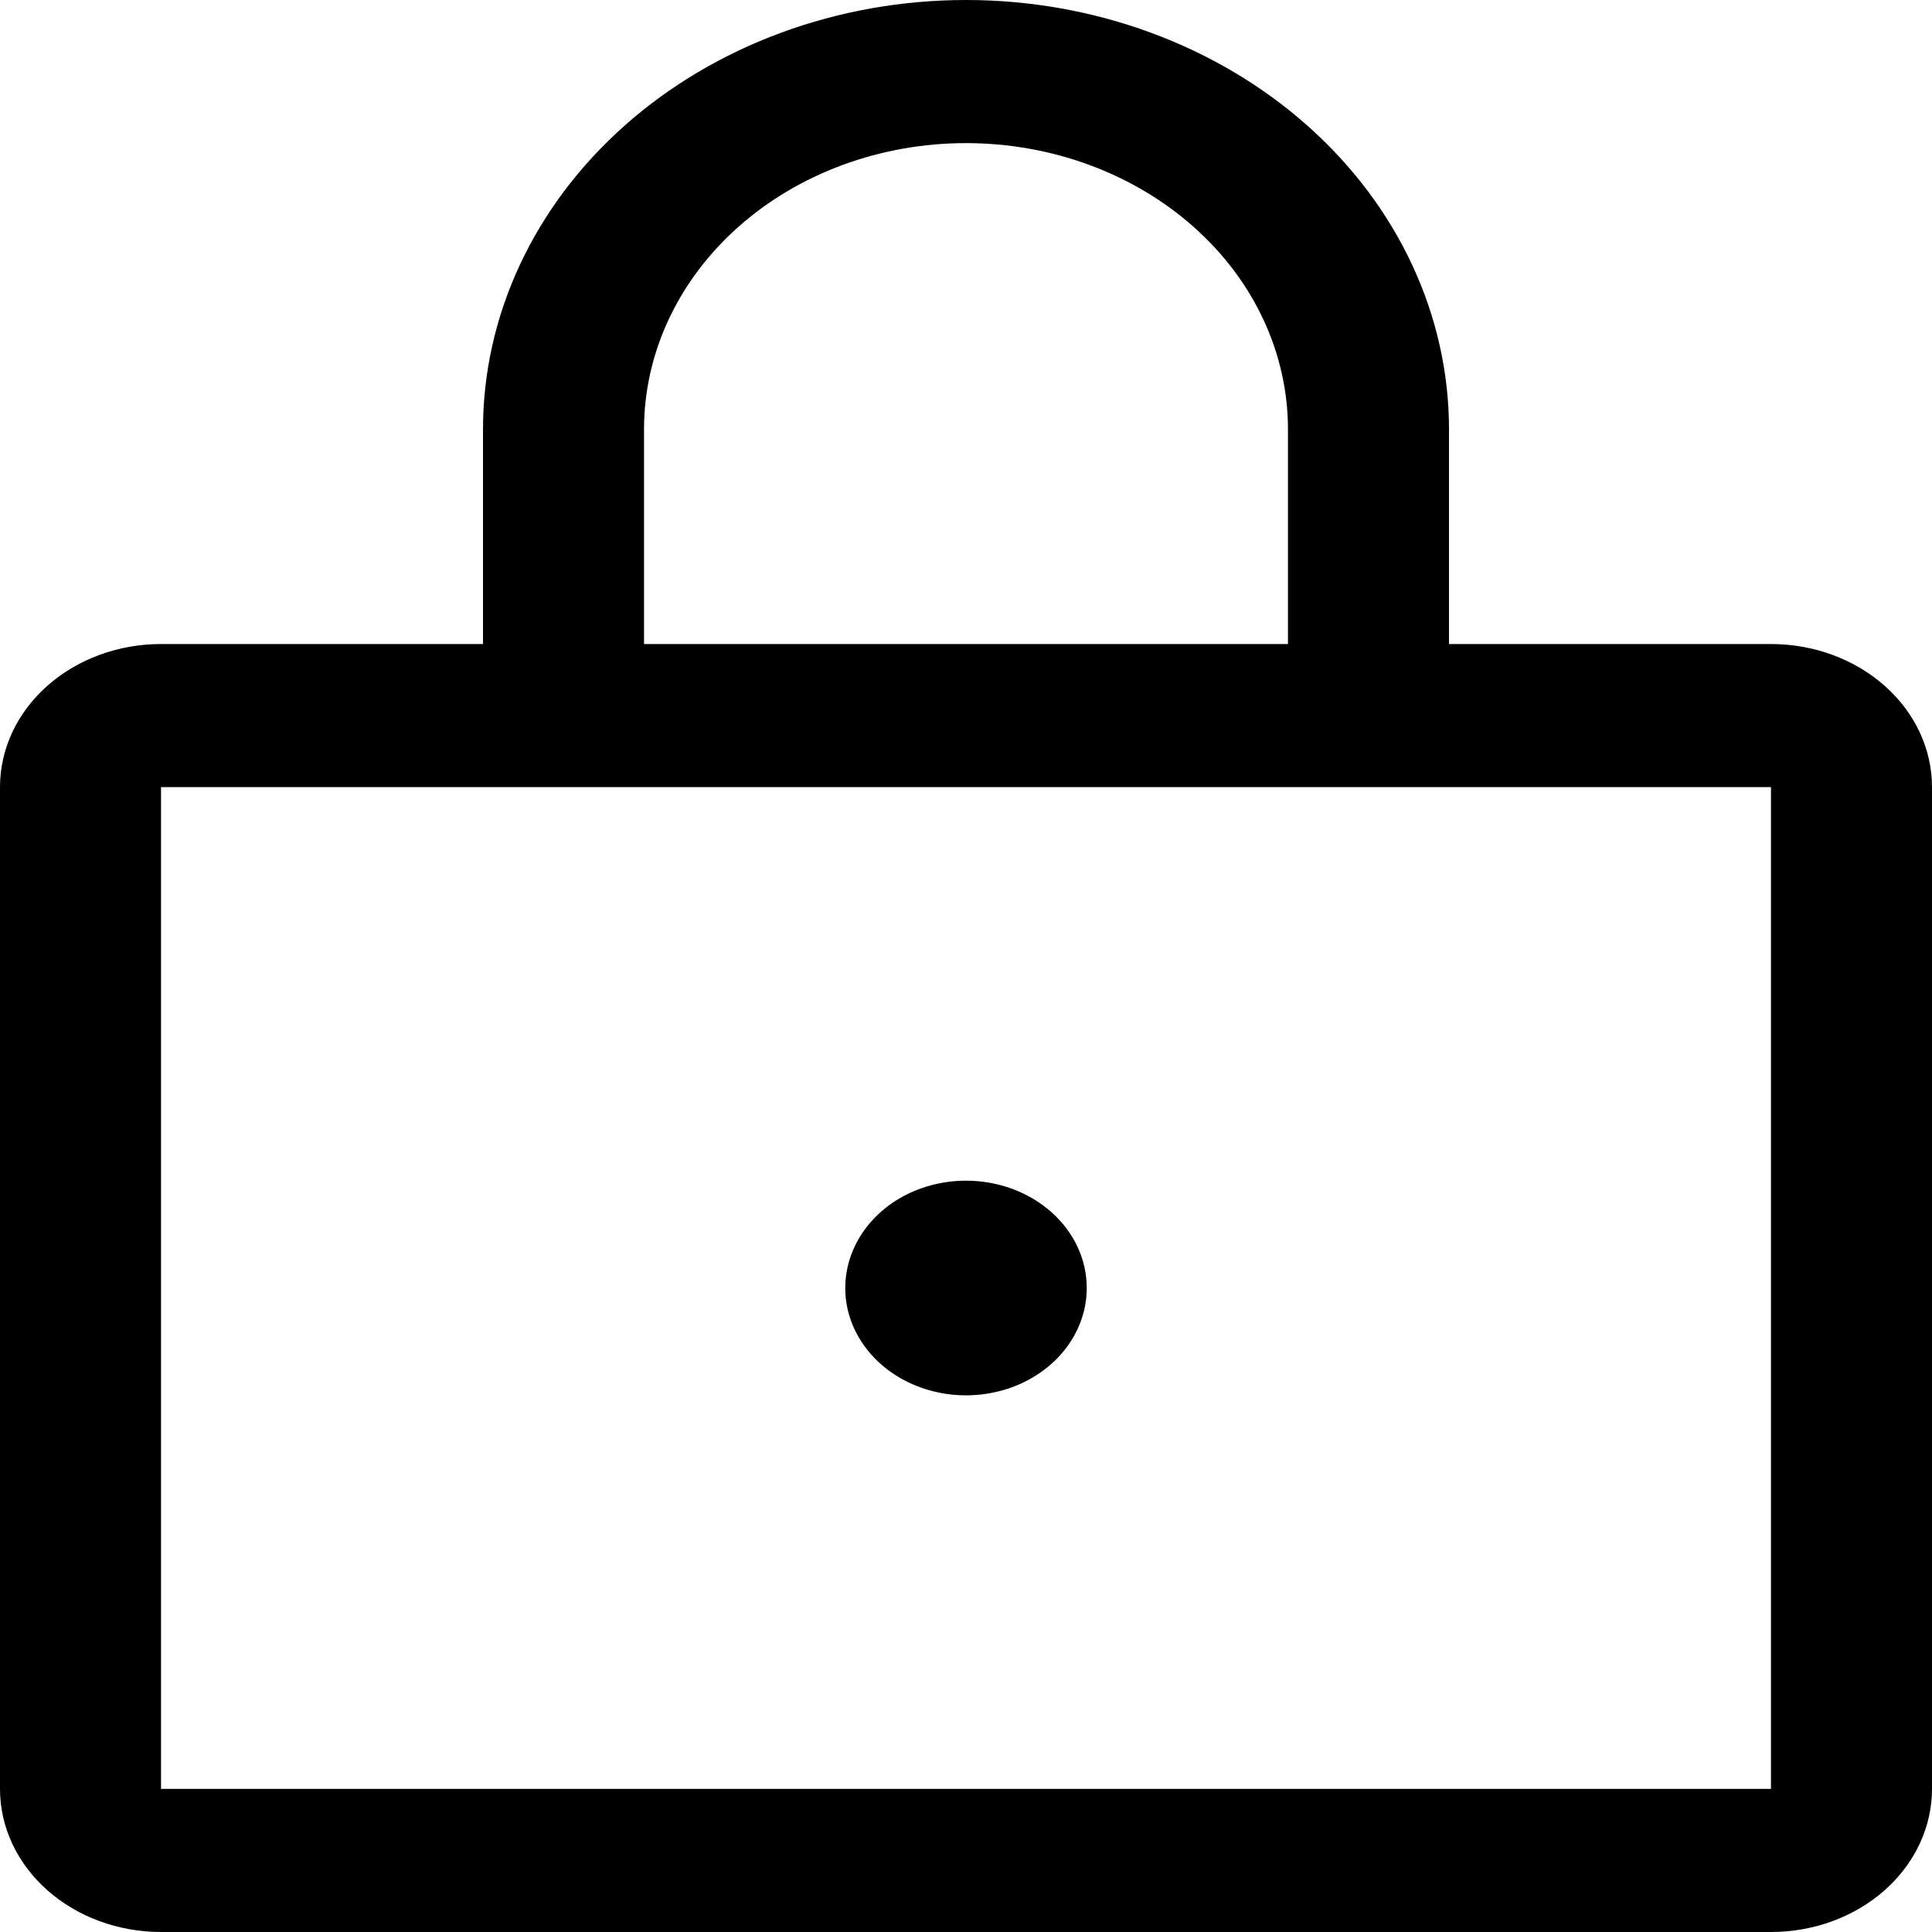 <svg width="26" height="26" viewBox="0 0 26 26" fill="none" xmlns="http://www.w3.org/2000/svg">
<path id="Vector" d="M23.833 8.667H19.5V5.778C19.5 4.245 18.815 2.776 17.596 1.692C16.377 0.609 14.724 0 13 0C11.276 0 9.623 0.609 8.404 1.692C7.185 2.776 6.5 4.245 6.5 5.778V8.667H2.167C1.592 8.667 1.041 8.87 0.635 9.231C0.228 9.592 0 10.082 0 10.593V24.074C0 24.585 0.228 25.075 0.635 25.436C1.041 25.797 1.592 26 2.167 26H23.833C24.408 26 24.959 25.797 25.365 25.436C25.772 25.075 26 24.585 26 24.074V10.593C26 10.082 25.772 9.592 25.365 9.231C24.959 8.87 24.408 8.667 23.833 8.667ZM8.667 5.778C8.667 4.756 9.123 3.776 9.936 3.054C10.748 2.332 11.851 1.926 13 1.926C14.149 1.926 15.252 2.332 16.064 3.054C16.877 3.776 17.333 4.756 17.333 5.778V8.667H8.667V5.778ZM23.833 24.074H2.167V10.593H23.833V24.074ZM14.625 17.333C14.625 17.619 14.53 17.898 14.351 18.136C14.173 18.373 13.919 18.558 13.622 18.668C13.325 18.777 12.998 18.806 12.683 18.75C12.368 18.694 12.078 18.557 11.851 18.355C11.624 18.153 11.469 17.895 11.406 17.615C11.344 17.335 11.376 17.044 11.499 16.781C11.622 16.517 11.83 16.291 12.097 16.132C12.364 15.974 12.679 15.889 13 15.889C13.431 15.889 13.844 16.041 14.149 16.312C14.454 16.583 14.625 16.95 14.625 17.333Z" fill="black"/>
</svg>
